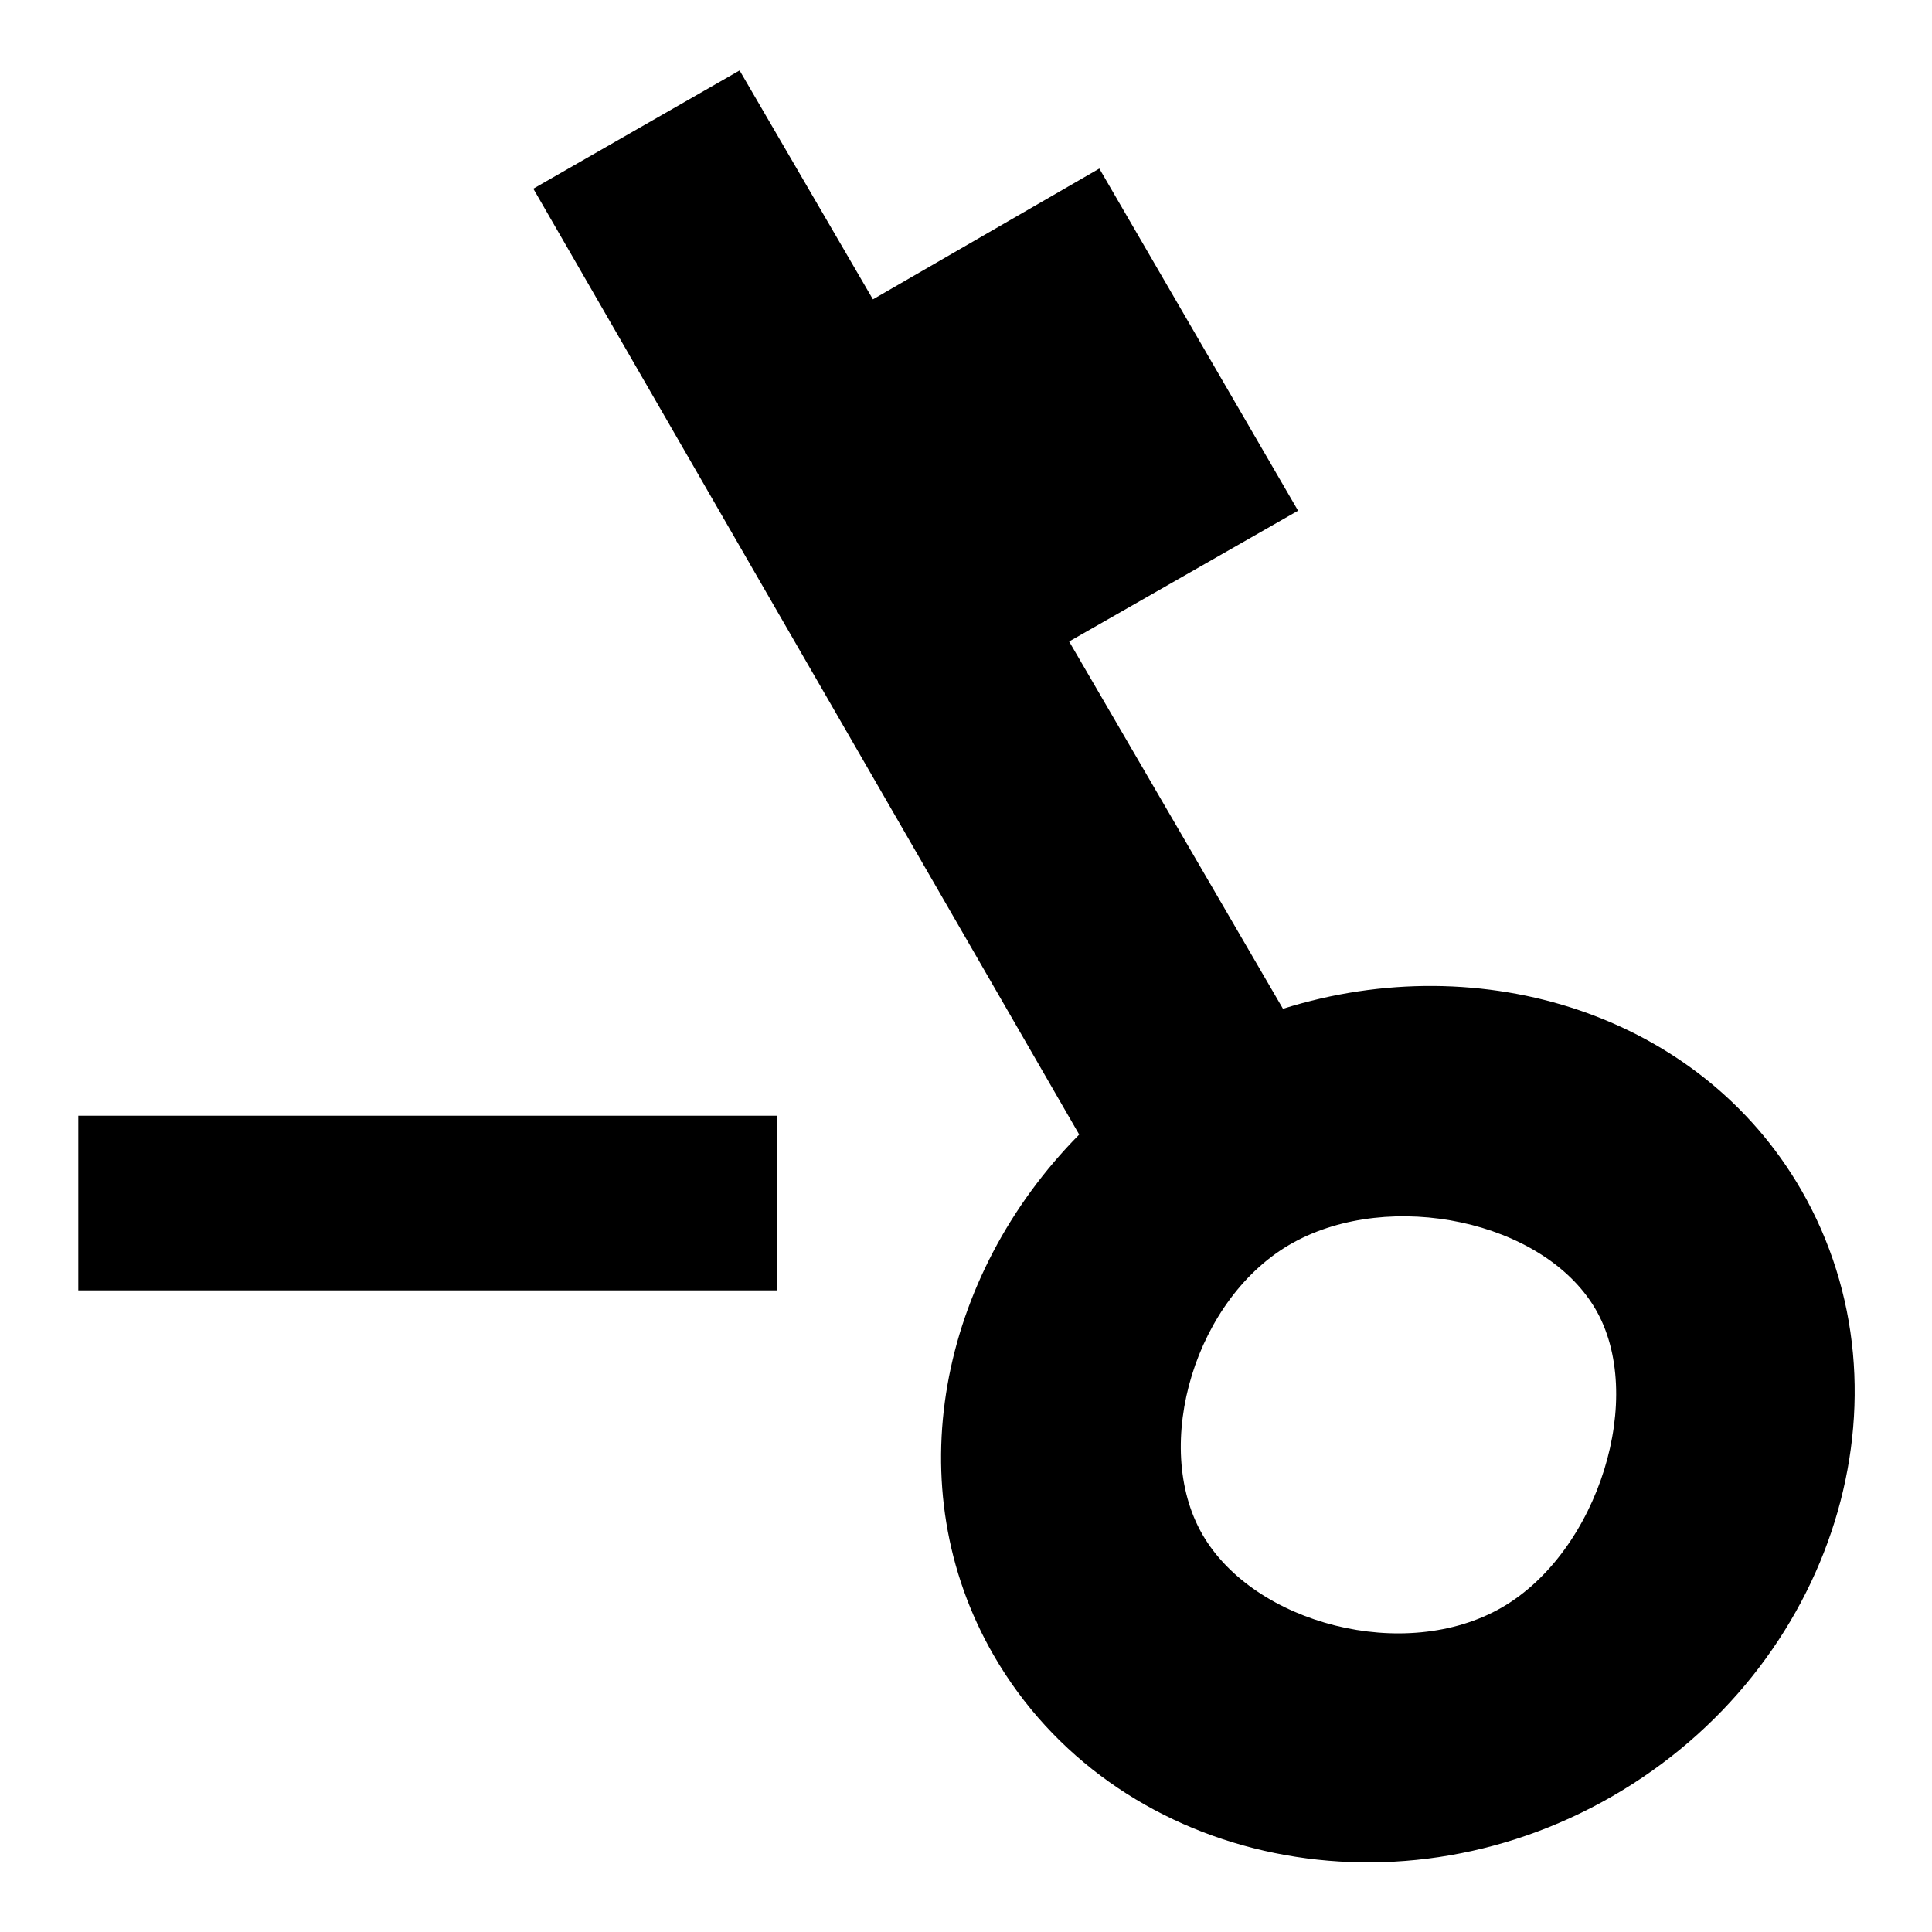 <?xml version="1.0" encoding="UTF-8" standalone="no"?>
<!-- Created with Inkscape (http://www.inkscape.org/) -->

<svg
   xmlns:dc="http://purl.org/dc/elements/1.1/"
   xmlns:cc="http://creativecommons.org/ns#"
   xmlns:rdf="http://www.w3.org/1999/02/22-rdf-syntax-ns#"
   xmlns:svg="http://www.w3.org/2000/svg"
   xmlns="http://www.w3.org/2000/svg"
   xmlns:sodipodi="http://sodipodi.sourceforge.net/DTD/sodipodi-0.dtd"
   xmlns:inkscape="http://www.inkscape.org/namespaces/inkscape"
   width="1000"
   height="1000"
   id="svg2988"
   version="1.1"
   inkscape:version="0.91 r13725"
   sodipodi:docname="tool_keyremove.svg"
   inkscape:export-filename="/Users/chyu/Source/sif.font/resources/concepts/tool_keyremove.png"
   inkscape:export-xdpi="2.1600001"
   inkscape:export-ydpi="2.1600001">
  <defs
     id="defs2990" />
  <sodipodi:namedview
     id="base"
     pagecolor="#ffffff"
     bordercolor="#666666"
     borderopacity="1.0"
     inkscape:pageopacity="0"
     inkscape:pageshadow="2"
     inkscape:zoom="0.54306294"
     inkscape:cx="563.96059"
     inkscape:cy="437.51203"
     inkscape:document-units="px"
     inkscape:current-layer="layer1"
     showgrid="true"
     inkscape:showpageshadow="false"
     showguides="true"
     inkscape:guide-bbox="true"
     inkscape:window-width="1440"
     inkscape:window-height="826"
     inkscape:window-x="0"
     inkscape:window-y="0"
     inkscape:window-maximized="1">
    <sodipodi:guide
       orientation="1,0"
       position="50,760"
       id="guide2996" />
    <sodipodi:guide
       orientation="1,0"
       position="950,808.571"
       id="guide3000" />
    <sodipodi:guide
       orientation="0,1"
       position="648.571,950"
       id="guide3002" />
    <sodipodi:guide
       orientation="0,1"
       position="605.714,50"
       id="guide3004" />
    <sodipodi:guide
       orientation="1,0"
       position="100,645.714"
       id="guide3006" />
    <sodipodi:guide
       orientation="1,0"
       position="900,480"
       id="guide3008" />
    <sodipodi:guide
       orientation="0,1"
       position="531.429,900"
       id="guide3010" />
    <sodipodi:guide
       orientation="0,1"
       position="648.571,100"
       id="guide3012" />
    <inkscape:grid
       type="xygrid"
       id="grid3014"
       empspacing="50"
       visible="true"
       enabled="true"
       snapvisiblegridlinesonly="true"
       dotted="false"
       color="#0400ff"
       opacity="0.027"
       empcolor="#f00059"
       empopacity="0.251" />
  </sodipodi:namedview>
  <g
     inkscape:label="Layer 1"
     inkscape:groupmode="layer"
     id="layer1"
     transform="translate(0,-52.362)"
     style="display:inline">
    <g
       style="fill:#555753"
       transform="matrix(-65.935,0,0,65.935,29017.268,-60231.92)"
       id="g10712" />
    <path
       id="path4985"
       style="display:inline;fill:#000000;fill-opacity:1;stroke:none"
       d="M 382.813,88.821 276.042,150.019 558.594,639.602 c -72.487,73.307 -94.581,182.391 -44.271,269.531 61.304,106.181 205.286,139.327 320.312,72.917 C 949.662,915.64 993.595,774.429 932.292,668.248 879.966,577.617 767.22,542.015 664.063,574.498 L 553.385,384.394 671.875,316.686 569.01,139.603 451.823,207.311 Z M 825.521,729.446 c 26.951,45.275 1.962,126 -48.177,154.948 -50.138,28.948 -128.224,8.527 -154.948,-37.76 -26.719,-46.279 -3.587,-123.14 46.875,-151.042 50.462,-27.902 129.299,-11.421 156.25,33.854 z m -784.996,-99.591 0,90.409 361.635,0 0,-90.409 z"
       inkscape:connector-curvature="0"
       sodipodi:nodetypes="cccszscccccczsszzccccc" />
  </g>
</svg>
